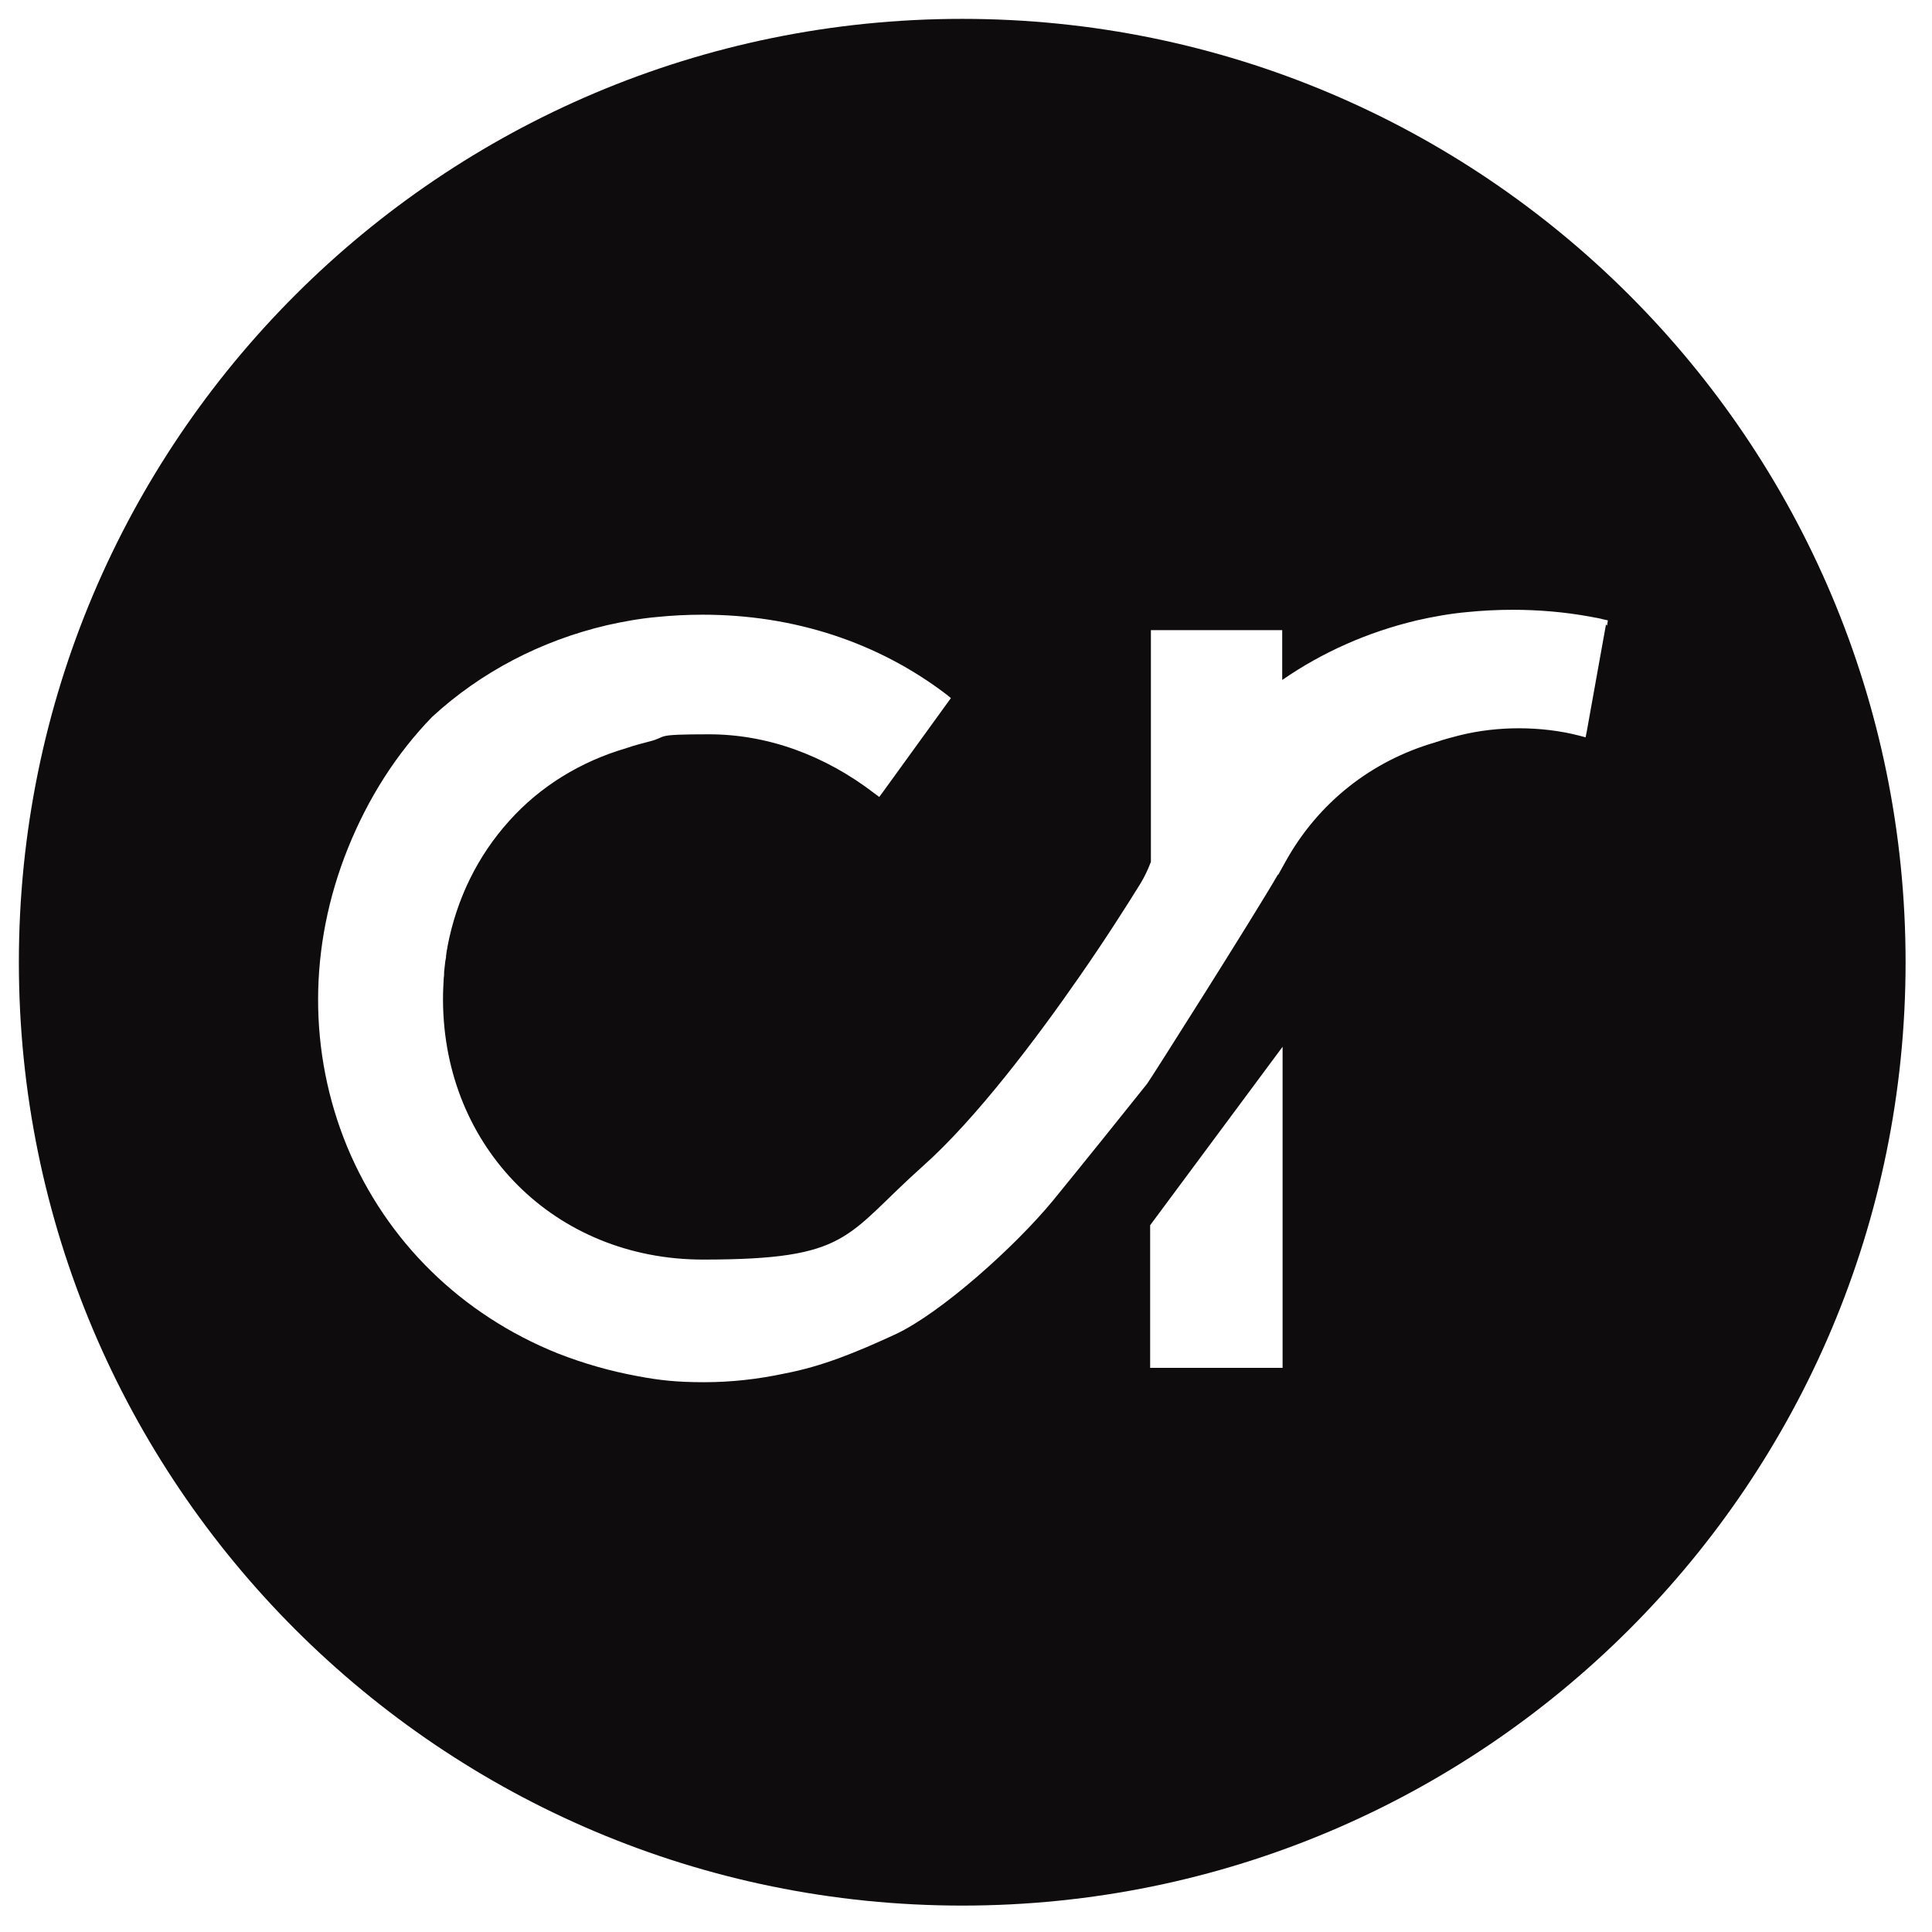 <?xml version="1.0" encoding="UTF-8"?>
<svg id="Layer_1" xmlns="http://www.w3.org/2000/svg" xmlns:xlink="http://www.w3.org/1999/xlink" version="1.1" viewBox="0 0 512 512">
  <!-- Generator: Adobe Illustrator 29.2.1, SVG Export Plug-In . SVG Version: 2.1.0 Build 116)  -->
  <defs>
    <style>
      .st0 {
        fill: #0e0c0c;
      }
    </style>
  </defs>
  <path class="st0" d="M255,5C116.9,5,5,116.9,5,255s111.9,250,250,250,250-111.9,250-250S393.1,5,255,5ZM339.9,342v20.5h-35.1v-37.8l35.1-47.3v64.6ZM425.6,165.5l-5.1,28.4-.3,1.5h0s-1.5-.4-1.5-.4c-5.3-1.4-11-2-16.2-2s-10.6.6-15.8,1.9c-1.9.5-3.9,1-5.9,1.7h-.2c0,.1-.1.1-.1.1-17.1,4.9-31.2,16.1-39.8,31.6l-2,3.6v-.2c-6.4,11.1-34.3,55.1-34.7,55.5-4.2,5.3-18.6,23.2-24.9,30.9-10.1,12.3-29.8,29.9-41.8,35.5-10.4,4.8-19.4,8.5-29.4,10.4-7,1.5-14.1,2.3-21.3,2.3s-11.8-.5-17.6-1.6c-7.1-1.3-14.2-3.3-21.1-6-25.7-10.3-45.5-29.8-55.9-54.8-10.3-25-10.3-53,.2-79.1,5.4-13.4,12.9-25.1,22.3-34.8h0s0,0,0,0c12.8-11.8,28.8-20.2,46.3-24.3,4.4-1,8.9-1.8,13.4-2.2,4-.4,8-.6,12-.6,24.2,0,46.5,7.3,64.7,21.2l1.1.9-.8,1.1-17.3,23.9-.9,1.2-1.2-.9c-13.4-10.3-28.6-15.7-43.9-15.7s-10.6.6-15.8,1.9c-1.9.5-3.9,1-5.9,1.7h-.2c0,.1-.1.1-.1.1-12,3.5-22.8,10.1-31,19.3-8.3,9.2-13.9,20.6-16.3,33.2,0,.3-.1.7-.2,1.1h0c0,.1-.2,1.5-.2,1.5v.3s-.2,1.1-.2,1.1c-.1.9-.2,1.8-.3,2.7,0,.5,0,1.1-.1,1.6-.1,1.9-.2,3.7-.2,5.6s0,.3,0,.4h0c.2,39.2,29.8,68.7,68.9,68.7s37.5-6.2,58.2-24.7c14.2-12.6,30.4-34.2,41.5-50.2,6.9-9.9,12.6-18.9,16.2-24.7,1.1-1.8,2-3.7,2.8-5.8v-61.4h34.8v13.2c10.7-7.4,22.7-12.7,35.7-15.8,4.4-1,8.9-1.8,13.4-2.2,4-.4,8-.6,12-.6,6.9,0,13.8.6,20.4,1.8,1.1.2,3.3.6,3.4.7l1.4.3-.2,1.4Z"/>
</svg>